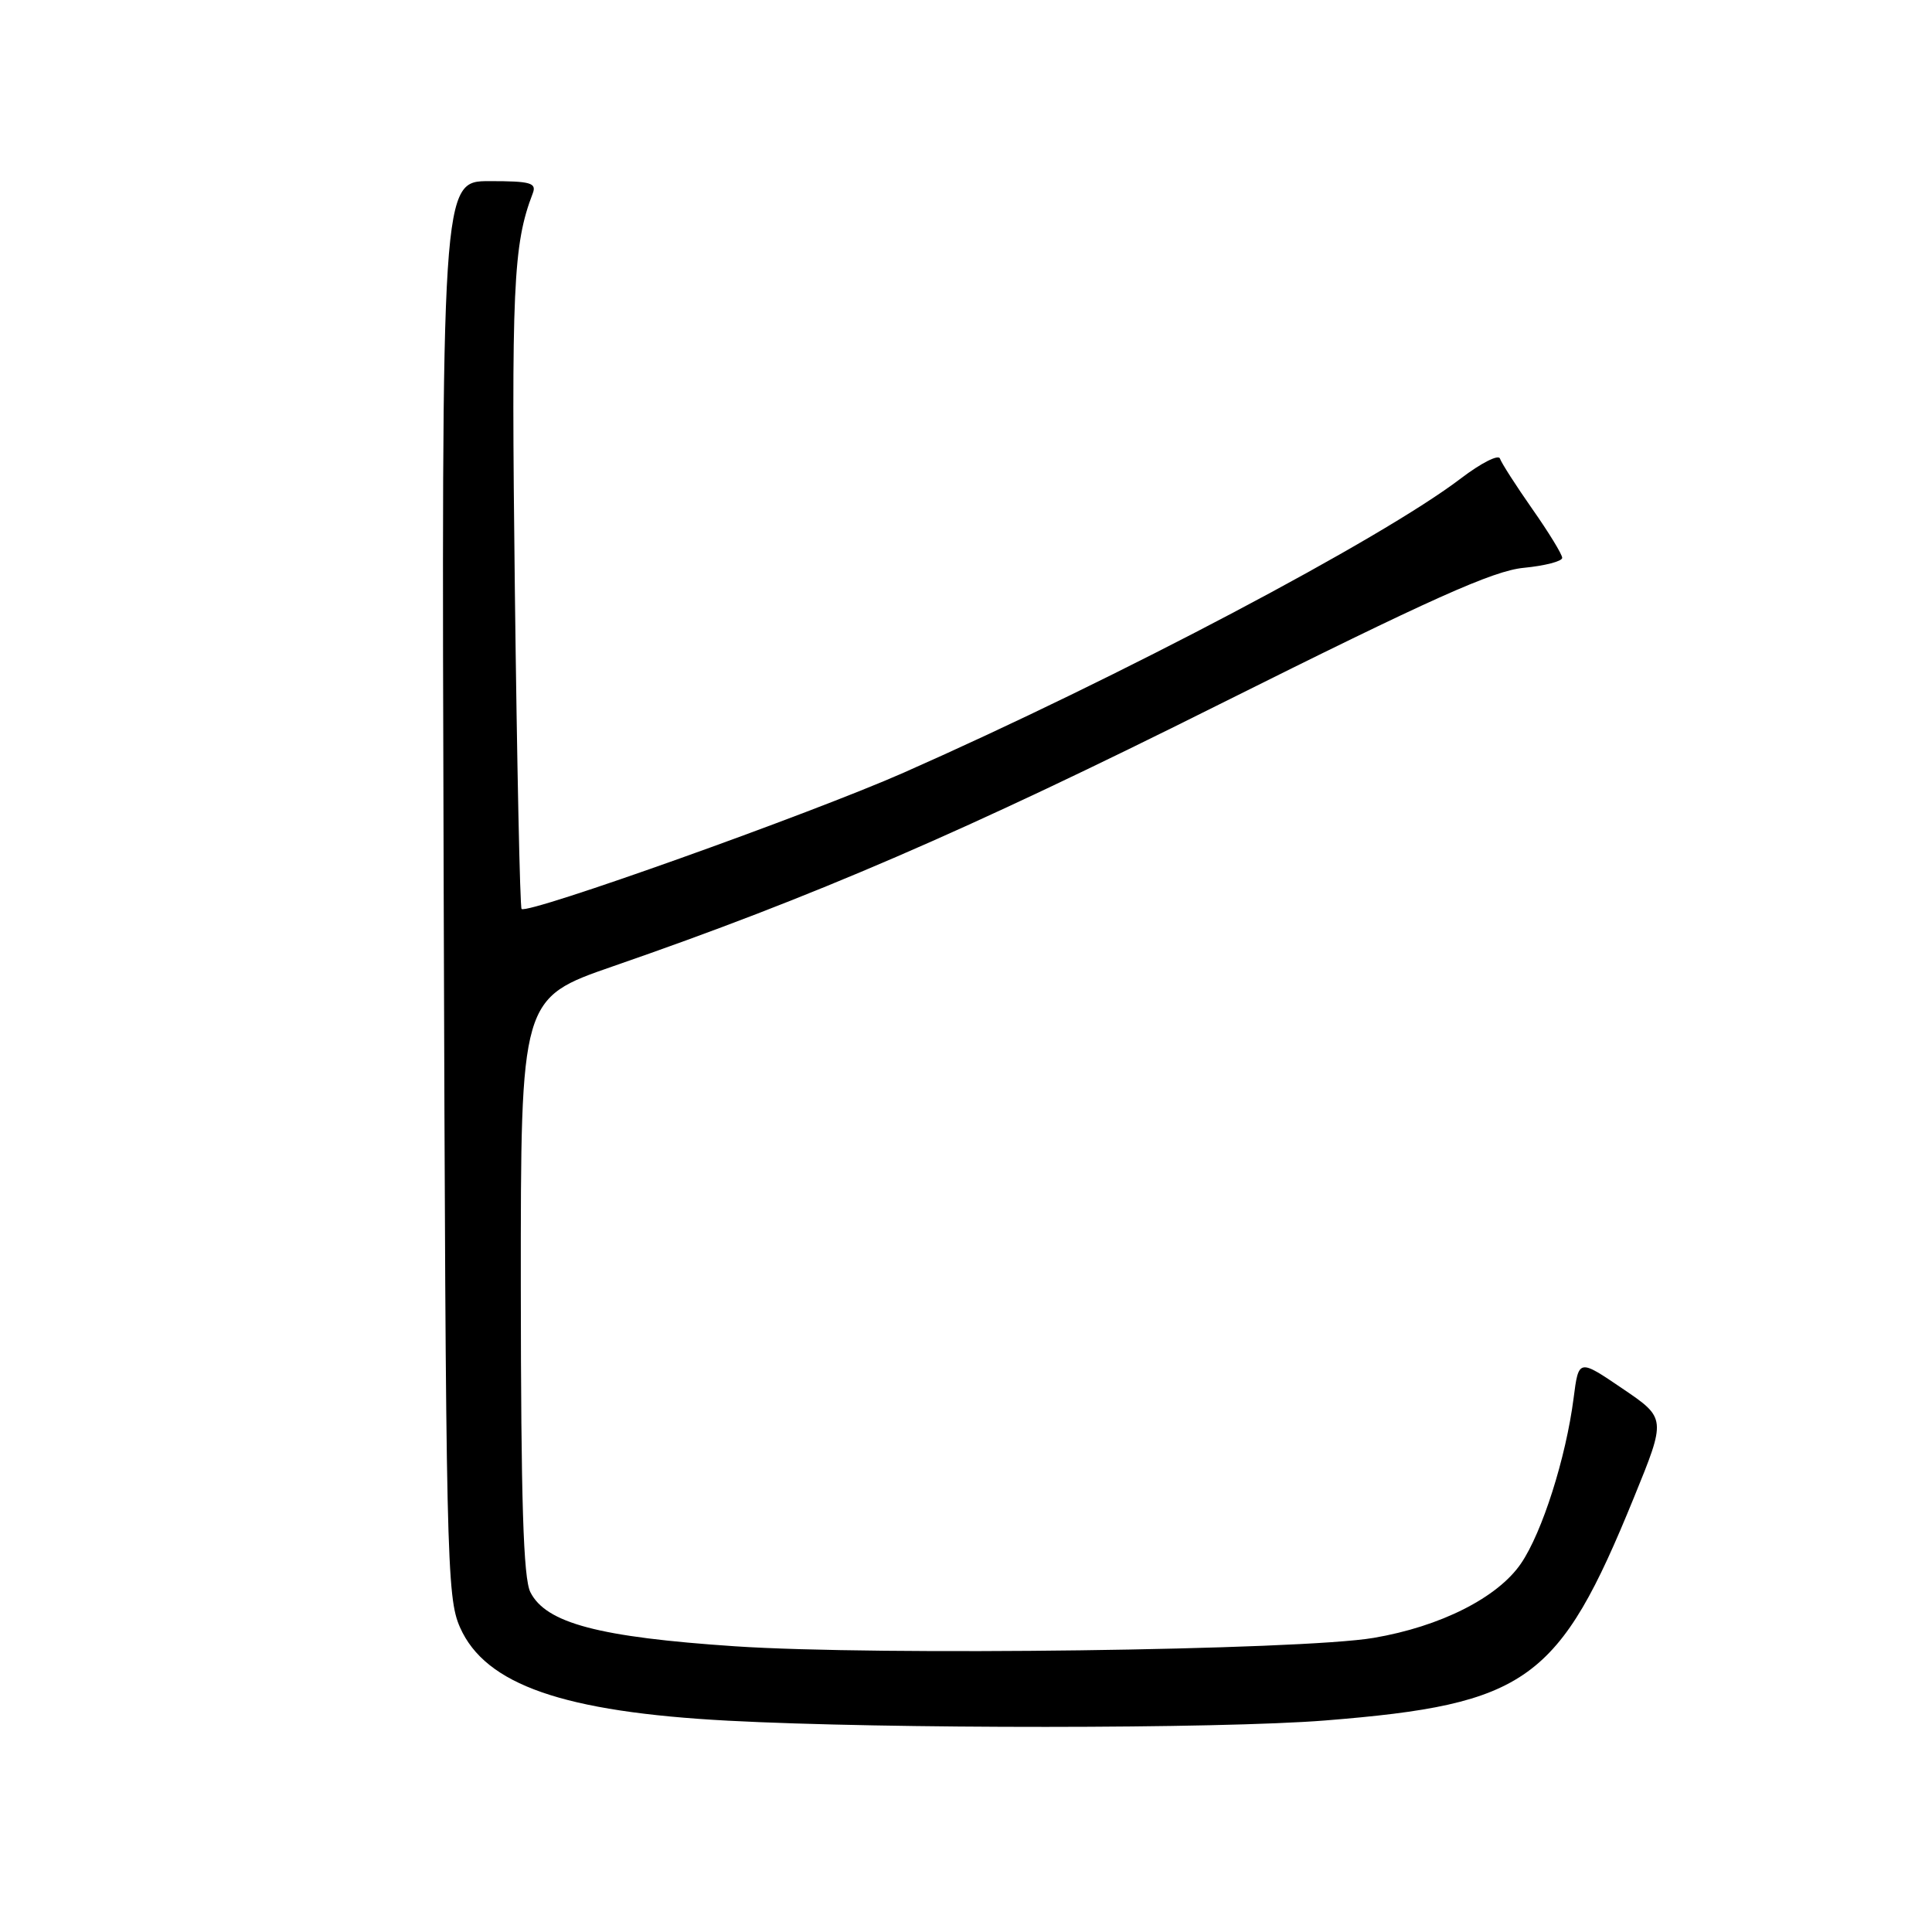 <?xml version="1.0" encoding="UTF-8" standalone="no"?>
<!DOCTYPE svg PUBLIC "-//W3C//DTD SVG 1.1//EN" "http://www.w3.org/Graphics/SVG/1.1/DTD/svg11.dtd" >
<svg xmlns="http://www.w3.org/2000/svg" xmlns:xlink="http://www.w3.org/1999/xlink" version="1.1" viewBox="0 0 256 256">
 <g >
 <path fill="currentColor"
d=" M 175.60 227.97 C 202.39 225.82 206.57 222.80 216.50 198.44 C 220.79 187.93 220.79 187.93 214.98 183.99 C 209.18 180.05 209.18 180.05 208.51 185.27 C 207.49 193.17 204.35 203.06 201.54 207.17 C 198.46 211.69 190.86 215.53 182.00 217.03 C 172.36 218.67 116.23 219.41 97.37 218.14 C 79.35 216.93 72.36 215.08 70.28 210.98 C 69.34 209.12 69.03 198.91 69.01 170.38 C 69.00 132.27 69.00 132.27 81.25 128.03 C 107.81 118.84 127.96 110.14 161.65 93.29 C 189.64 79.31 197.84 75.63 201.90 75.24 C 204.71 74.97 207.00 74.37 207.00 73.92 C 207.00 73.46 205.22 70.55 203.05 67.46 C 200.88 64.36 198.95 61.35 198.75 60.76 C 198.56 60.18 196.24 61.36 193.59 63.38 C 183.08 71.40 148.40 89.72 119.75 102.38 C 107.38 107.84 69.90 121.21 69.11 120.44 C 68.90 120.23 68.50 101.19 68.22 78.12 C 67.74 38.04 67.99 32.40 70.59 25.63 C 71.13 24.23 70.32 24.00 64.86 24.00 C 58.50 24.00 58.50 24.00 58.79 117.70 C 59.07 206.78 59.18 211.62 60.96 215.65 C 64.32 223.24 74.67 226.84 96.47 228.00 C 117.35 229.11 161.60 229.09 175.60 227.97 Z "/>
</g>
</svg>